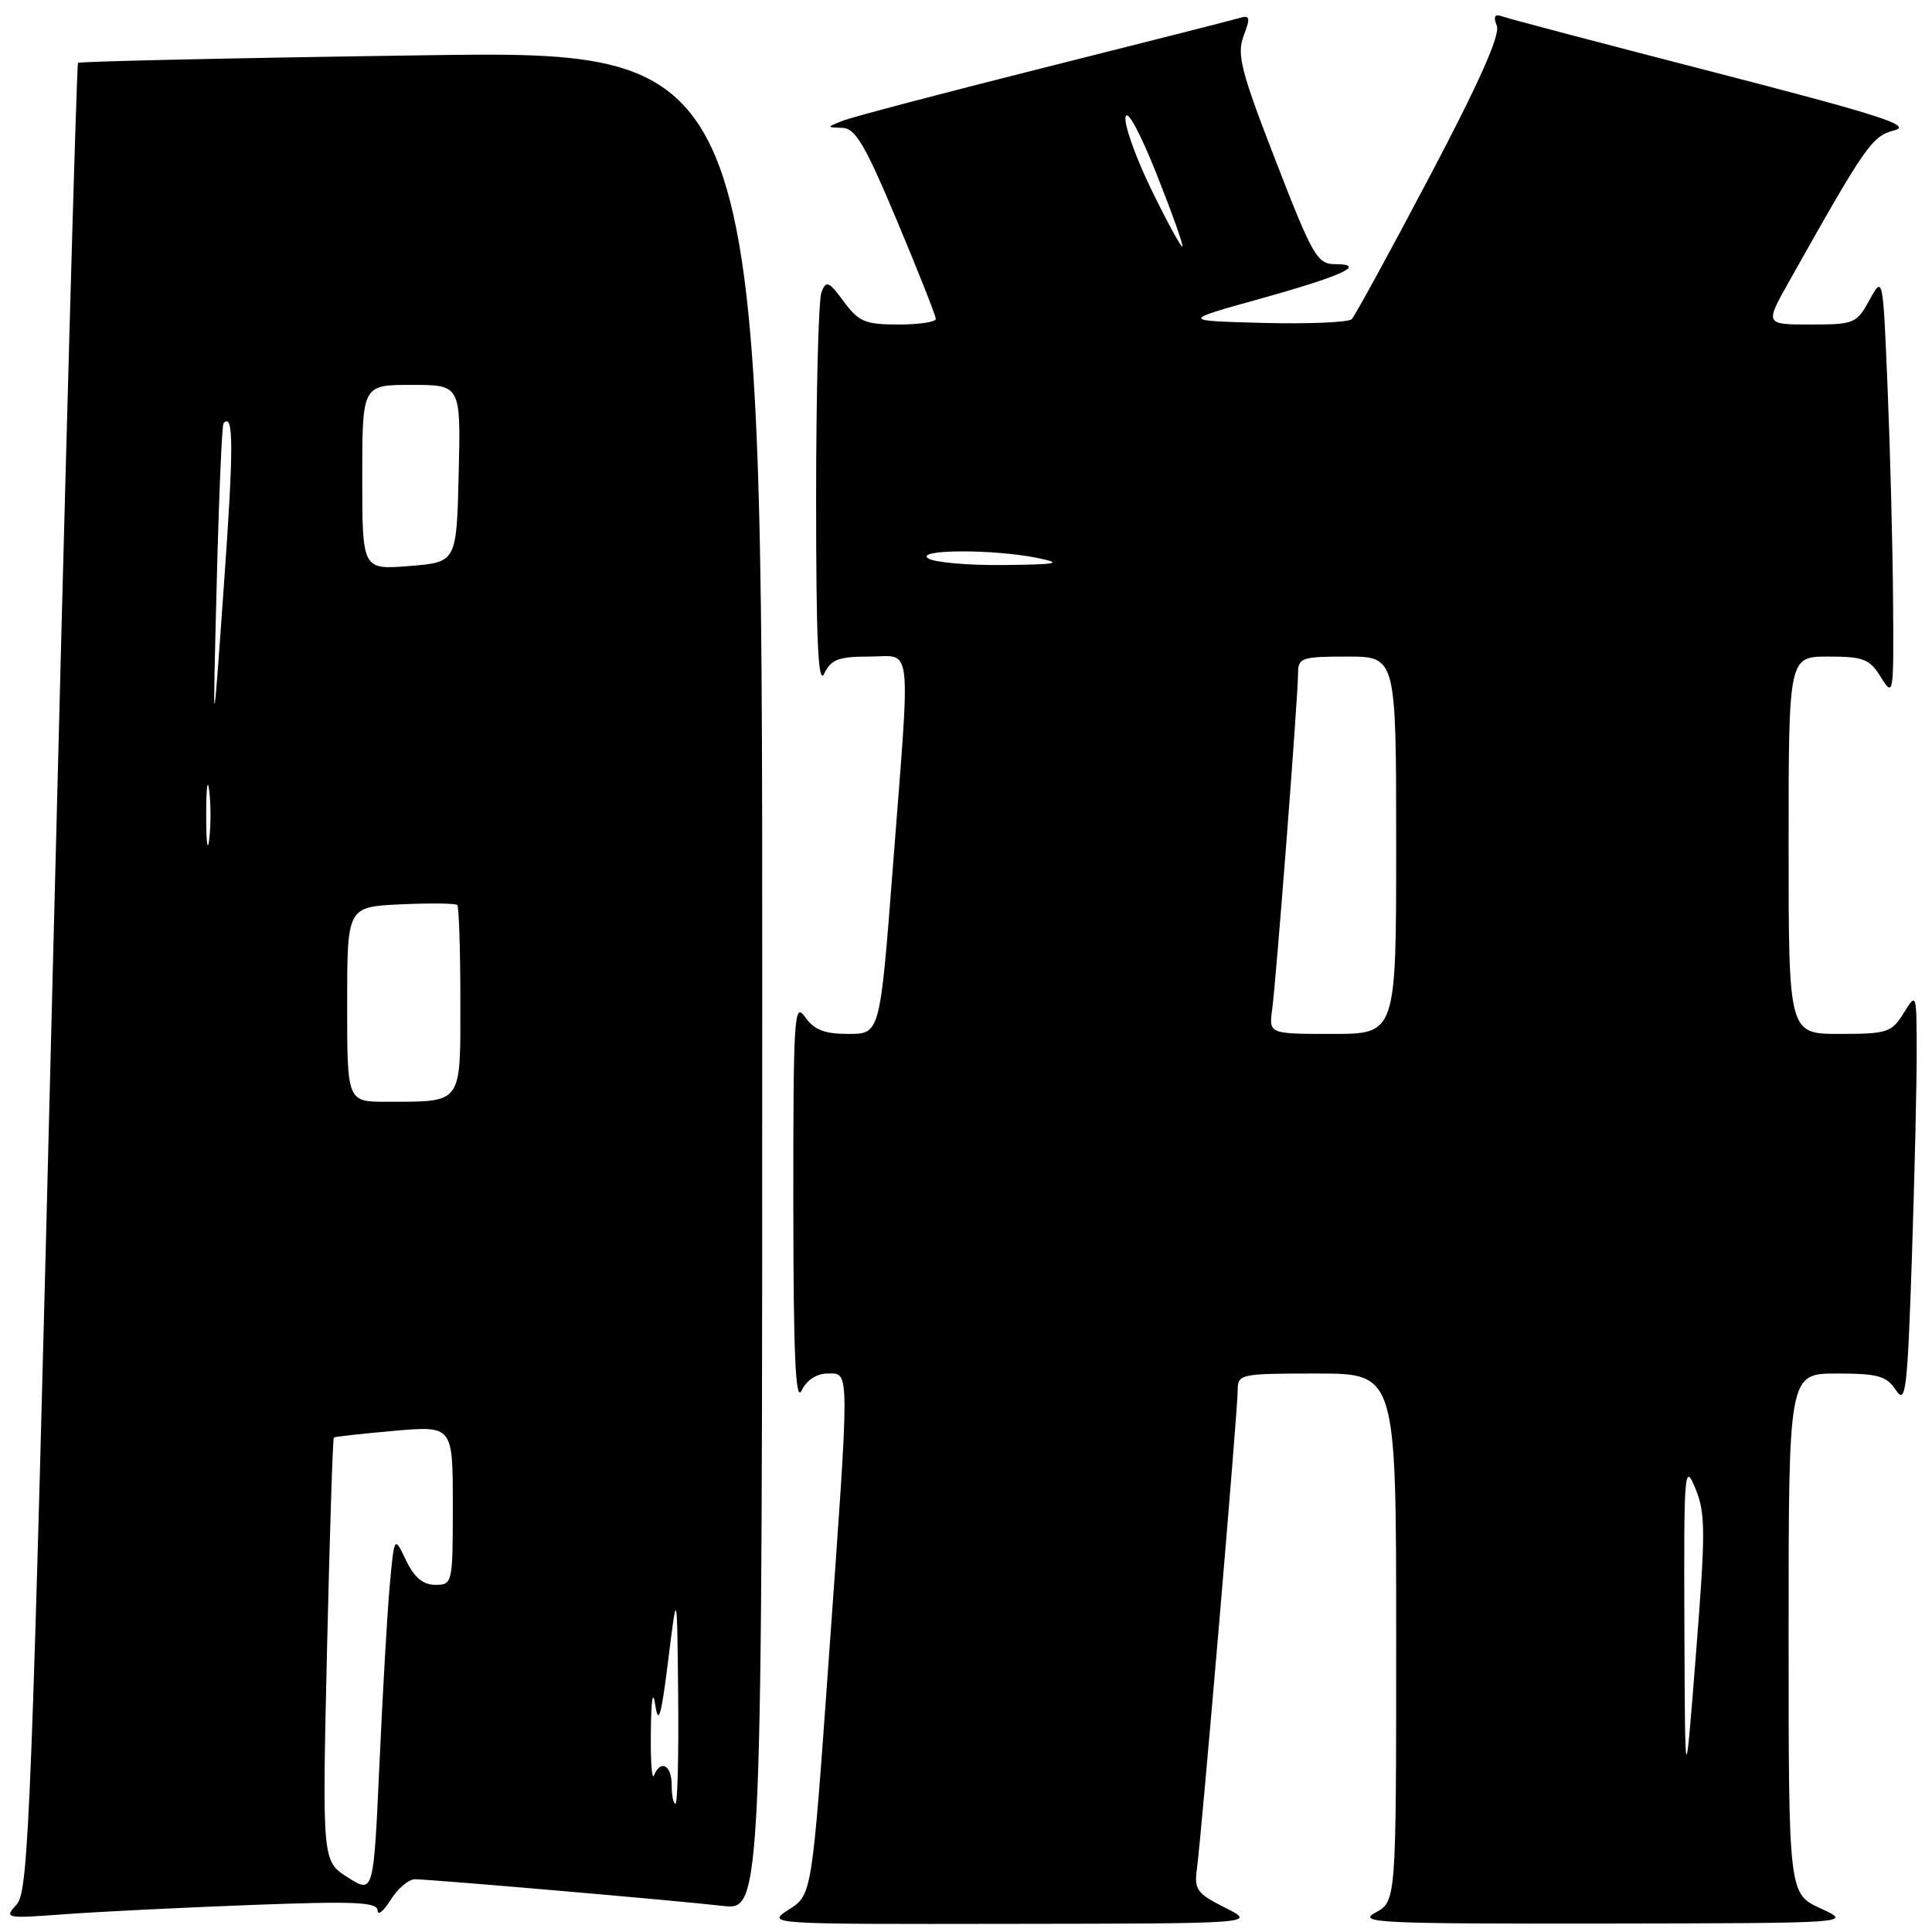 <?xml version="1.0" encoding="UTF-8" standalone="no"?>
<!DOCTYPE svg PUBLIC "-//W3C//DTD SVG 1.1//EN" "http://www.w3.org/Graphics/SVG/1.1/DTD/svg11.dtd" >
<svg xmlns="http://www.w3.org/2000/svg" xmlns:xlink="http://www.w3.org/1999/xlink" version="1.1" viewBox="0 0 256 256">
 <g >
 <path fill="currentColor"
d=" M 162.34 252.78 C 158.59 250.90 158.22 250.39 158.60 247.60 C 159.21 243.18 164.00 186.95 164.00 184.25 C 164.00 182.06 164.28 182.00 174.50 182.00 C 185.00 182.00 185.00 182.00 185.00 216.97 C 185.00 251.94 185.00 251.94 182.25 253.43 C 179.77 254.78 182.70 254.92 212.50 254.88 C 245.50 254.83 245.50 254.83 241.25 252.88 C 237.00 250.92 237.00 250.92 237.00 216.46 C 237.00 182.00 237.00 182.00 243.38 182.00 C 248.84 182.00 249.97 182.32 251.21 184.19 C 252.52 186.17 252.74 184.39 253.34 166.53 C 253.70 155.61 253.99 143.26 253.97 139.09 C 253.95 131.53 253.94 131.51 252.24 134.25 C 250.65 136.81 250.07 137.00 243.77 137.00 C 237.00 137.00 237.00 137.00 237.00 112.00 C 237.00 87.00 237.00 87.00 242.27 87.00 C 246.94 87.00 247.73 87.31 249.24 89.75 C 250.90 92.42 250.94 92.14 250.84 79.50 C 250.79 72.35 250.46 59.75 250.12 51.50 C 249.50 36.50 249.50 36.50 247.72 39.75 C 246.02 42.86 245.69 43.00 239.90 43.00 C 233.85 43.00 233.85 43.00 237.09 37.25 C 247.26 19.16 248.03 18.05 251.01 17.27 C 253.43 16.64 249.18 15.27 227.23 9.60 C 212.53 5.81 199.86 2.47 199.08 2.18 C 198.05 1.80 197.84 2.15 198.34 3.43 C 198.80 4.65 195.97 11.00 189.45 23.36 C 184.19 33.34 179.54 41.85 179.11 42.29 C 178.68 42.72 173.42 42.94 167.41 42.79 C 156.50 42.50 156.50 42.50 167.00 39.58 C 177.91 36.54 181.23 35.00 176.87 35.00 C 174.55 35.00 173.91 33.89 169.03 21.29 C 164.42 9.40 163.86 7.21 164.79 4.75 C 165.72 2.28 165.64 1.97 164.18 2.40 C 163.26 2.68 151.54 5.65 138.14 9.02 C 124.75 12.39 112.82 15.53 111.64 16.01 C 109.50 16.87 109.50 16.87 111.61 16.94 C 113.35 16.99 114.63 19.18 118.86 29.26 C 121.69 36.00 124.00 41.85 124.00 42.26 C 124.00 42.67 121.76 43.00 119.03 43.00 C 114.65 43.00 113.79 42.64 111.81 39.96 C 109.83 37.27 109.47 37.12 108.85 38.71 C 108.46 39.69 108.14 51.98 108.14 66.00 C 108.14 85.05 108.41 90.93 109.22 89.25 C 110.12 87.38 111.11 87.00 115.15 87.00 C 120.98 87.00 120.67 84.26 118.32 114.75 C 116.61 137.00 116.61 137.00 112.43 137.00 C 109.22 137.00 107.88 136.47 106.67 134.75 C 105.23 132.68 105.11 134.68 105.12 159.50 C 105.13 179.64 105.41 185.93 106.22 184.25 C 106.89 182.86 108.21 182.00 109.65 182.00 C 112.63 182.00 112.62 180.58 109.82 219.78 C 107.59 251.06 107.59 251.06 104.55 253.01 C 101.50 254.97 101.50 254.97 134.00 254.92 C 166.50 254.88 166.50 254.88 162.34 252.78 Z  M 33.25 252.42 C 46.99 251.90 50.00 252.03 50.03 253.14 C 50.04 253.89 50.82 253.26 51.76 251.75 C 52.70 250.24 54.15 249.01 54.98 249.01 C 57.21 249.03 89.62 251.83 95.75 252.54 C 101.00 253.14 101.00 253.14 101.00 129.91 C 101.00 6.67 101.00 6.67 55.84 7.33 C 31.01 7.68 10.53 8.14 10.34 8.33 C 10.14 8.52 8.63 63.07 6.97 129.54 C 4.21 240.06 3.81 250.56 2.23 252.32 C 0.53 254.20 0.66 254.23 8.50 253.65 C 12.90 253.32 24.04 252.77 33.25 252.42 Z  M 223.19 215.50 C 223.11 194.86 223.20 193.73 224.63 197.19 C 226.00 200.47 226.01 202.86 224.72 219.19 C 223.28 237.50 223.28 237.50 223.19 215.50 Z  M 168.57 133.75 C 169.11 129.78 172.00 92.28 172.00 89.21 C 172.00 87.16 172.47 87.00 178.50 87.00 C 185.00 87.00 185.00 87.00 185.00 112.00 C 185.00 137.00 185.00 137.00 176.56 137.00 C 168.13 137.00 168.13 137.00 168.57 133.75 Z  M 123.00 74.00 C 121.11 72.78 131.67 72.74 137.50 73.94 C 140.89 74.64 140.20 74.79 133.00 74.87 C 128.32 74.92 123.83 74.53 123.00 74.00 Z  M 152.58 25.16 C 150.49 20.88 148.94 16.53 149.14 15.50 C 149.35 14.41 151.04 17.51 153.23 23.00 C 155.28 28.16 156.83 32.50 156.67 32.66 C 156.51 32.82 154.67 29.45 152.58 25.16 Z  M 46.09 248.77 C 42.69 246.61 42.69 246.61 43.33 218.65 C 43.69 203.27 44.09 190.60 44.24 190.48 C 44.38 190.36 47.99 189.97 52.25 189.59 C 60.00 188.92 60.00 188.92 60.00 199.46 C 60.00 209.82 59.96 210.00 57.68 210.00 C 56.05 210.00 54.90 209.03 53.80 206.75 C 52.25 203.50 52.25 203.50 51.65 210.00 C 51.32 213.57 50.71 224.25 50.28 233.72 C 49.50 250.93 49.50 250.93 46.09 248.77 Z  M 89.00 236.50 C 89.00 233.88 87.53 233.10 86.66 235.25 C 86.38 235.94 86.19 233.35 86.24 229.50 C 86.29 225.03 86.51 223.77 86.84 226.00 C 87.24 228.69 87.64 227.29 88.54 220.00 C 89.72 210.50 89.72 210.50 89.86 224.75 C 89.94 232.59 89.78 239.00 89.50 239.00 C 89.22 239.00 89.00 237.88 89.00 236.50 Z  M 46.00 133.08 C 46.00 120.16 46.00 120.16 53.09 119.83 C 56.99 119.65 60.36 119.69 60.59 119.92 C 60.81 120.15 61.00 125.83 61.00 132.55 C 61.00 146.50 61.39 145.96 51.25 145.99 C 46.00 146.00 46.00 146.00 46.00 133.08 Z  M 27.32 108.00 C 27.32 104.42 27.50 102.96 27.72 104.75 C 27.95 106.54 27.95 109.46 27.72 111.25 C 27.50 113.04 27.32 111.58 27.32 108.00 Z  M 28.71 77.50 C 29.00 65.95 29.41 56.31 29.62 56.08 C 30.97 54.60 30.98 59.20 29.66 77.66 C 28.18 98.50 28.18 98.50 28.71 77.50 Z  M 48.00 63.25 C 48.00 51.00 48.00 51.00 54.53 51.00 C 61.06 51.00 61.06 51.00 60.78 62.75 C 60.50 74.50 60.50 74.50 54.25 75.00 C 48.00 75.50 48.00 75.50 48.00 63.25 Z "/>
</g>
</svg>